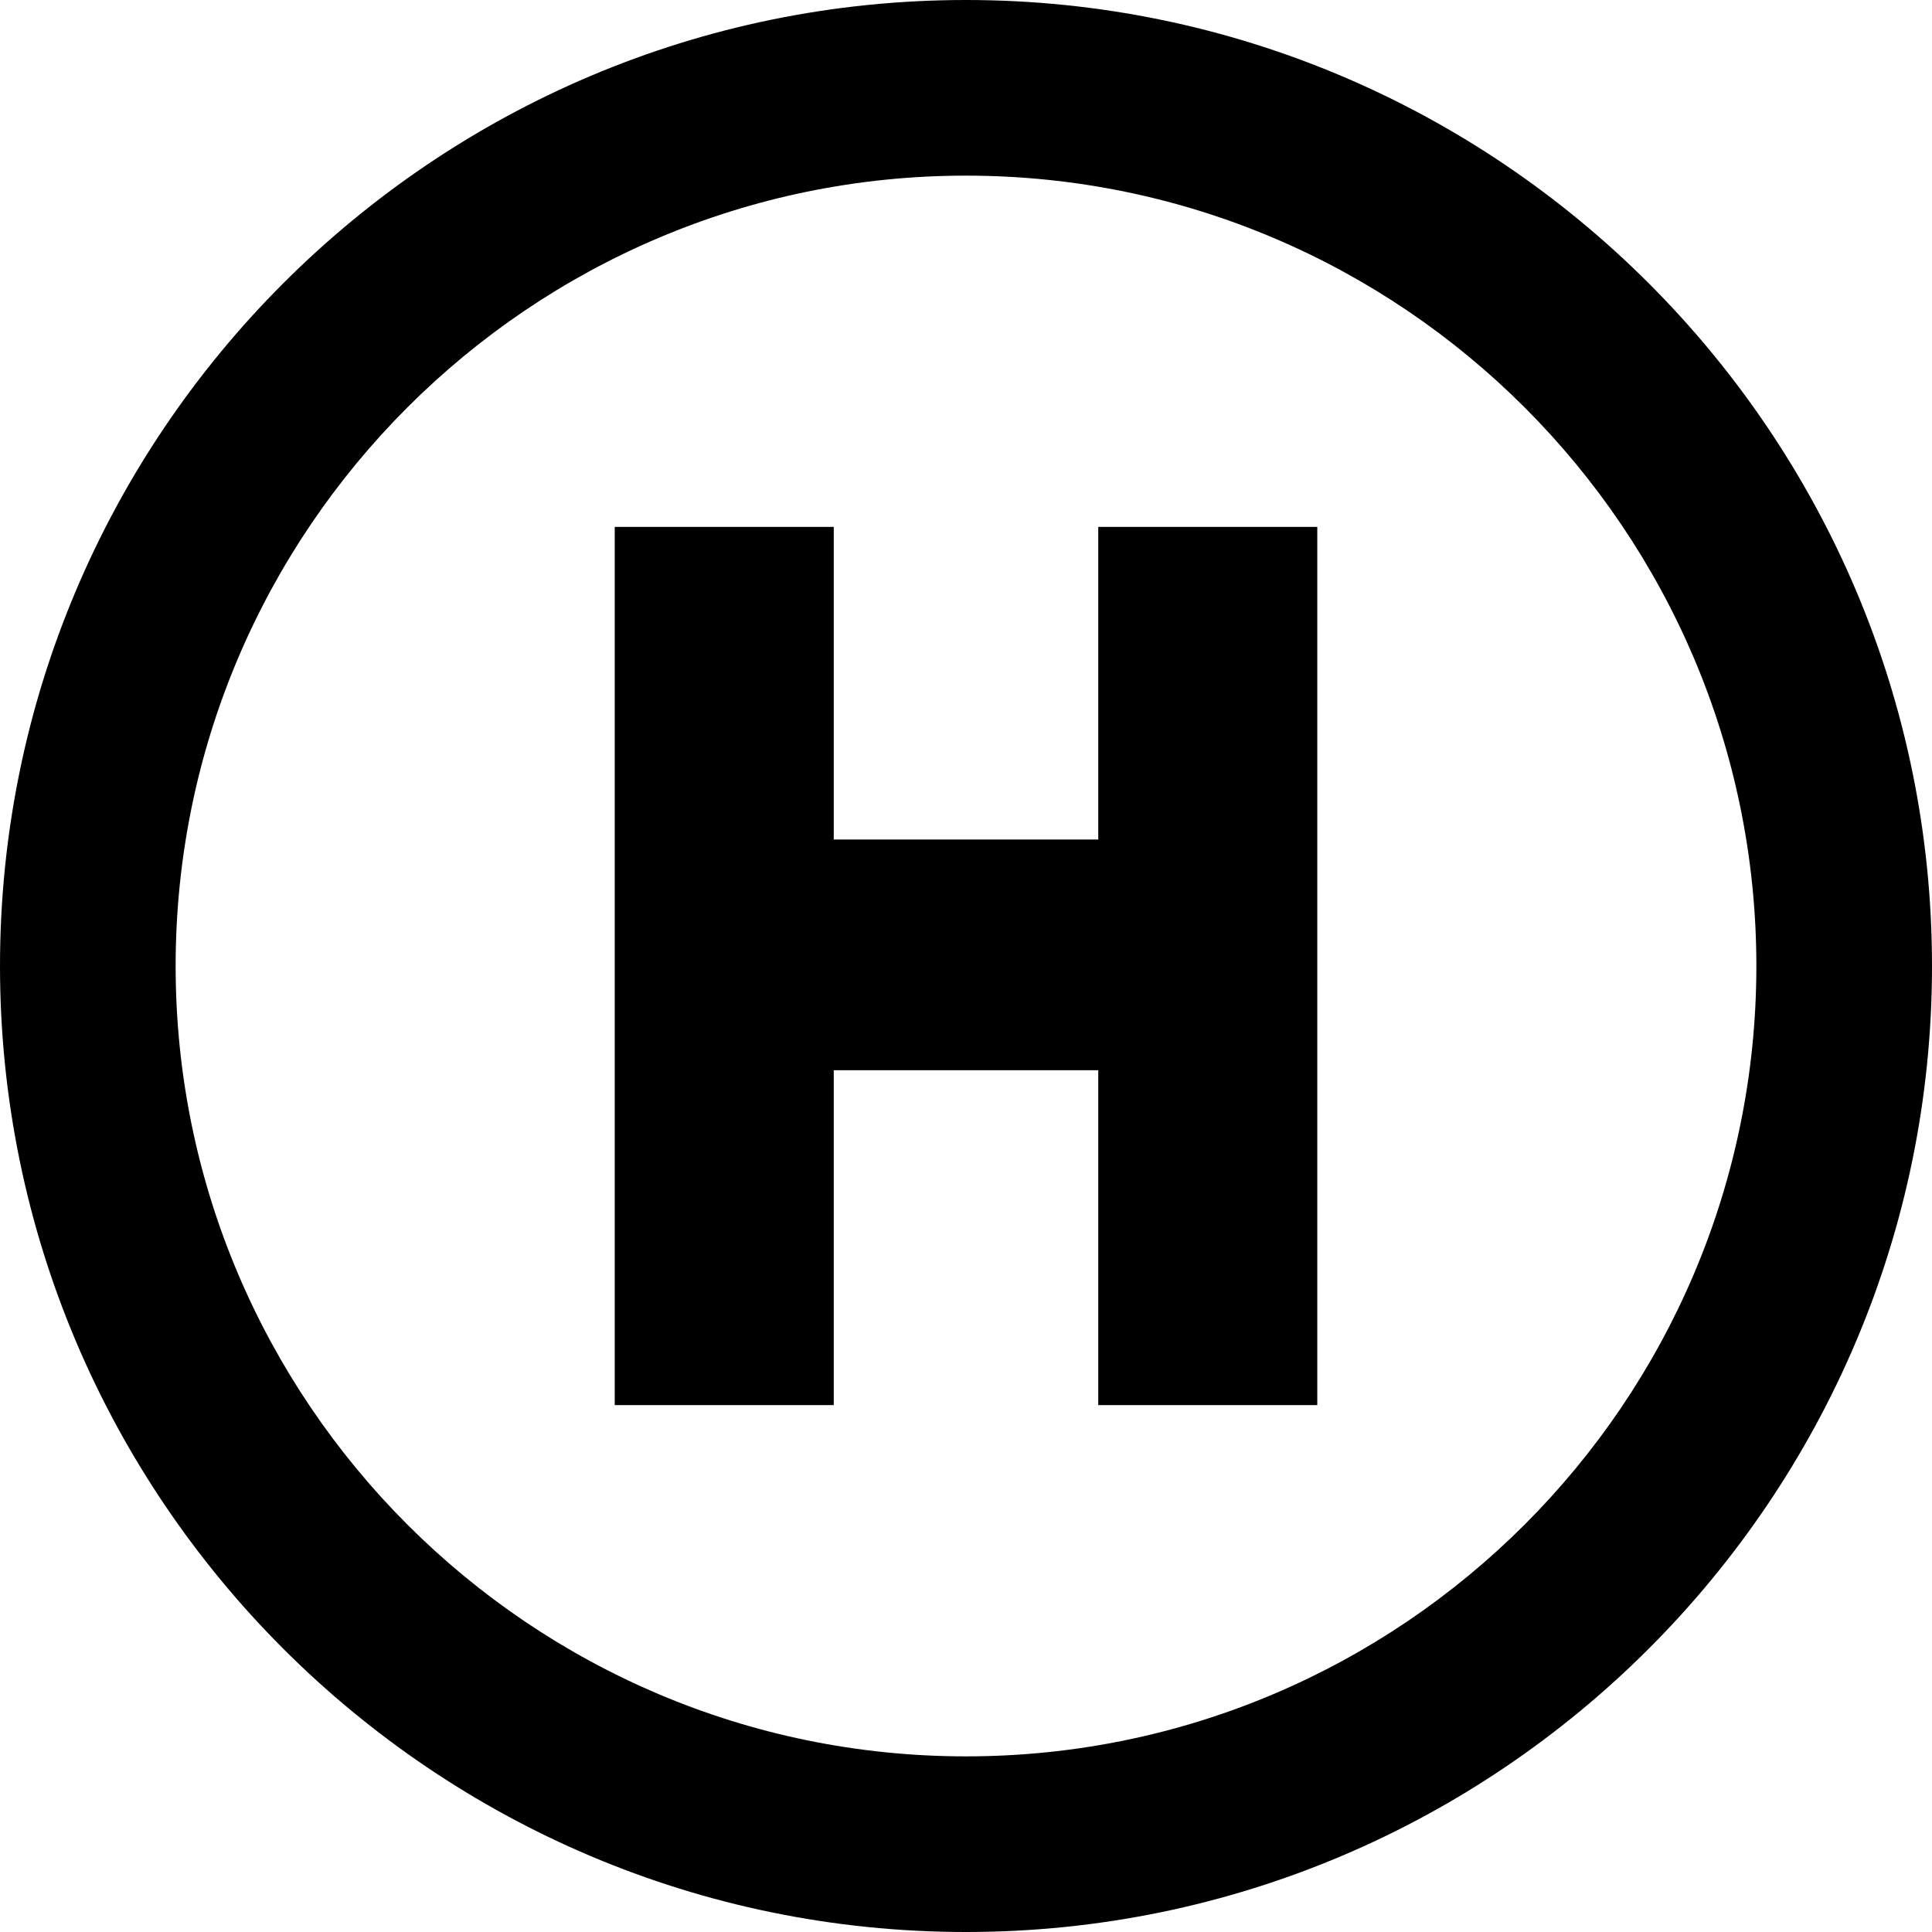 <?xml version="1.0" encoding="UTF-8"?>
<svg width="22px" height="22px" viewBox="0 0 22 22" version="1.1" xmlns="http://www.w3.org/2000/svg" xmlns:xlink="http://www.w3.org/1999/xlink">
    <g id="Modules---Home" stroke="none" stroke-width="1" fill="none" fill-rule="evenodd">
        <g id="Modules---0.0---Expand" transform="translate(-470, -264)" fill="currentColor">
            <g id="Group-9" transform="translate(438, 0)">
                <g id="Group-11" transform="translate(32, 264)">
                    <g id="Emma-Copy-2">
                        <path d="M11,0 C17.065,0 22,4.935 22,11 C22,17.065 17.065,22 11,22 C4.935,22 0,17.065 0,11 C0,4.935 4.935,0 11,0 Z M11,2 C6.038,2 2,6.038 2,11 C2,15.963 6.038,20 11,20 C15.963,20 20,15.963 20,11 C20,6.038 15.963,2 11,2 Z M9.494,6 L9.494,9.56 L12.506,9.56 L12.506,6 L15,6 L15,16 L12.506,16 L12.506,12.187 L9.494,12.187 L9.494,16 L7,16 L7,6 L9.494,6 Z" id="icon-card-git-copy"></path>
                    </g>
                </g>
            </g>
        </g>
    </g>
</svg>